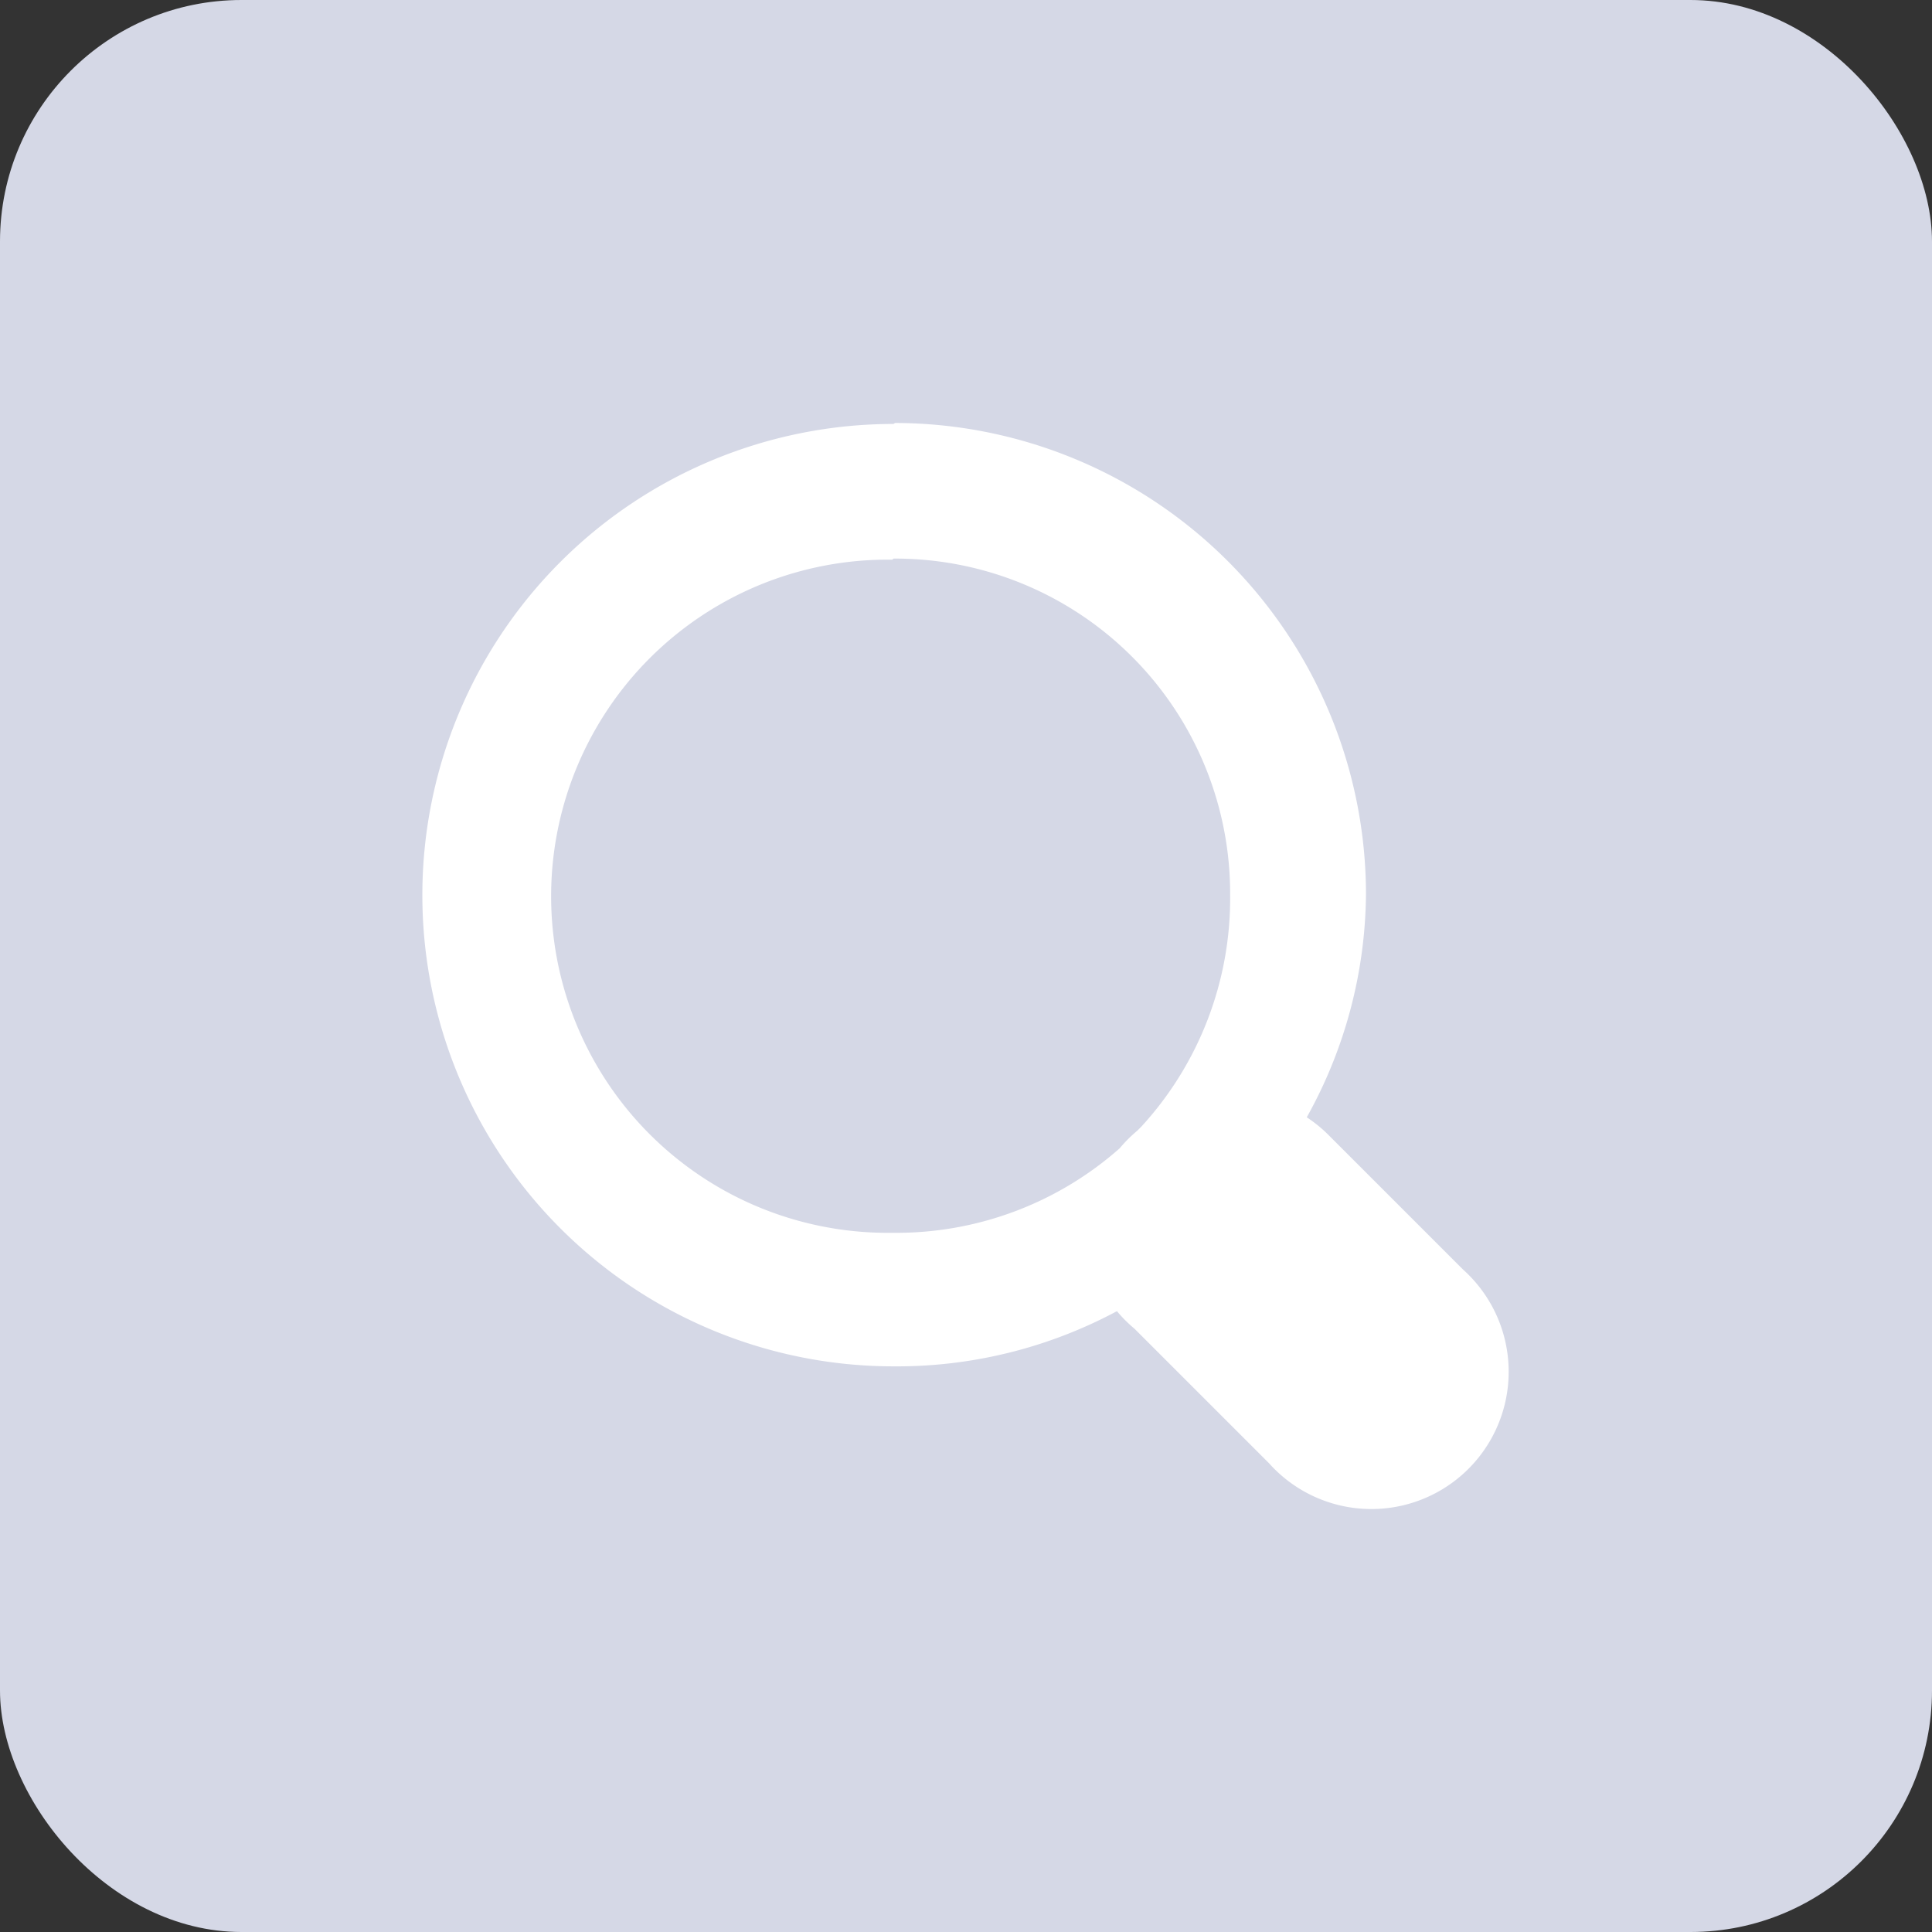 <svg id="구성_요소_22_1" data-name="구성 요소 22 – 1" xmlns="http://www.w3.org/2000/svg" width="32" height="32" viewBox="0 0 32 32">
  <rect x="0" y="0" width="32" height="32" fill="#333333" stroke="none"/>
  <rect id="사각형_376" data-name="사각형 376" width="32" height="32" rx="4" fill="#d5d8e6"/>
  <path id="Icon_open-magnifying-glass" data-name="Icon open-magnifying-glass" d="M7.8-.023a7.8,7.8,0,1,0,0,15.609,7.714,7.714,0,0,0,3.7-.914,2.23,2.23,0,0,0,.29.29l2.23,2.23a2.274,2.274,0,1,0,3.211-3.211l-2.23-2.23a2.23,2.23,0,0,0-.357-.29,7.7,7.7,0,0,0,.981-3.7,7.813,7.813,0,0,0-7.8-7.8Zm0,2.23a5.548,5.548,0,0,1,5.575,5.575,5.591,5.591,0,0,1-1.472,3.835l-.067.067a2.23,2.23,0,0,0-.29.29,5.58,5.58,0,0,1-3.768,1.4,5.575,5.575,0,1,1,0-11.149Z" transform="translate(7 7.045)" fill="#fff"/>
</svg>
